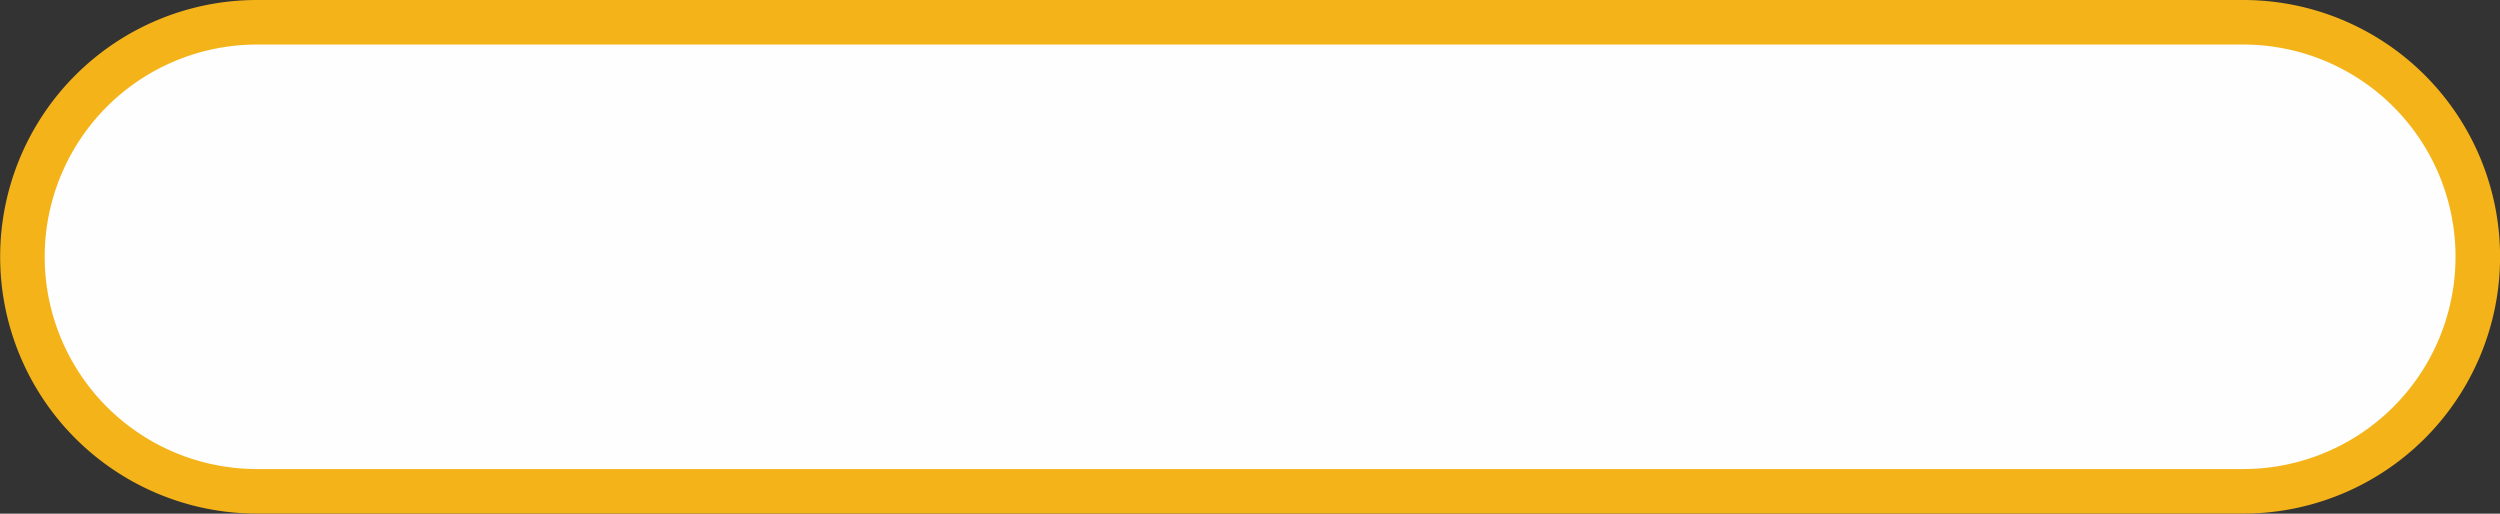 <svg xmlns="http://www.w3.org/2000/svg" width="112.25" height="23.063" viewBox="0 0 112.25 23.063">
  <rect x="0" y="0" width="112.25" height="23.063" fill="#333333" stroke="none"/>
  <defs>
    <style>
      .cls-1 {
        fill: #fefefe;
        stroke: #f4b318;
        stroke-linecap: round;
        stroke-width: 2px;
        fill-rule: evenodd;
      }
    </style>
  </defs>
  <path id="Rounded_Rectangle_13_copy" data-name="Rounded Rectangle 13 copy" class="cls-1" d="M169.537,215h89.186a10.53,10.53,0,0,1,0,21.06H169.537A10.53,10.53,0,1,1,169.537,215Z" transform="translate(-158 -214)"/>
</svg>
